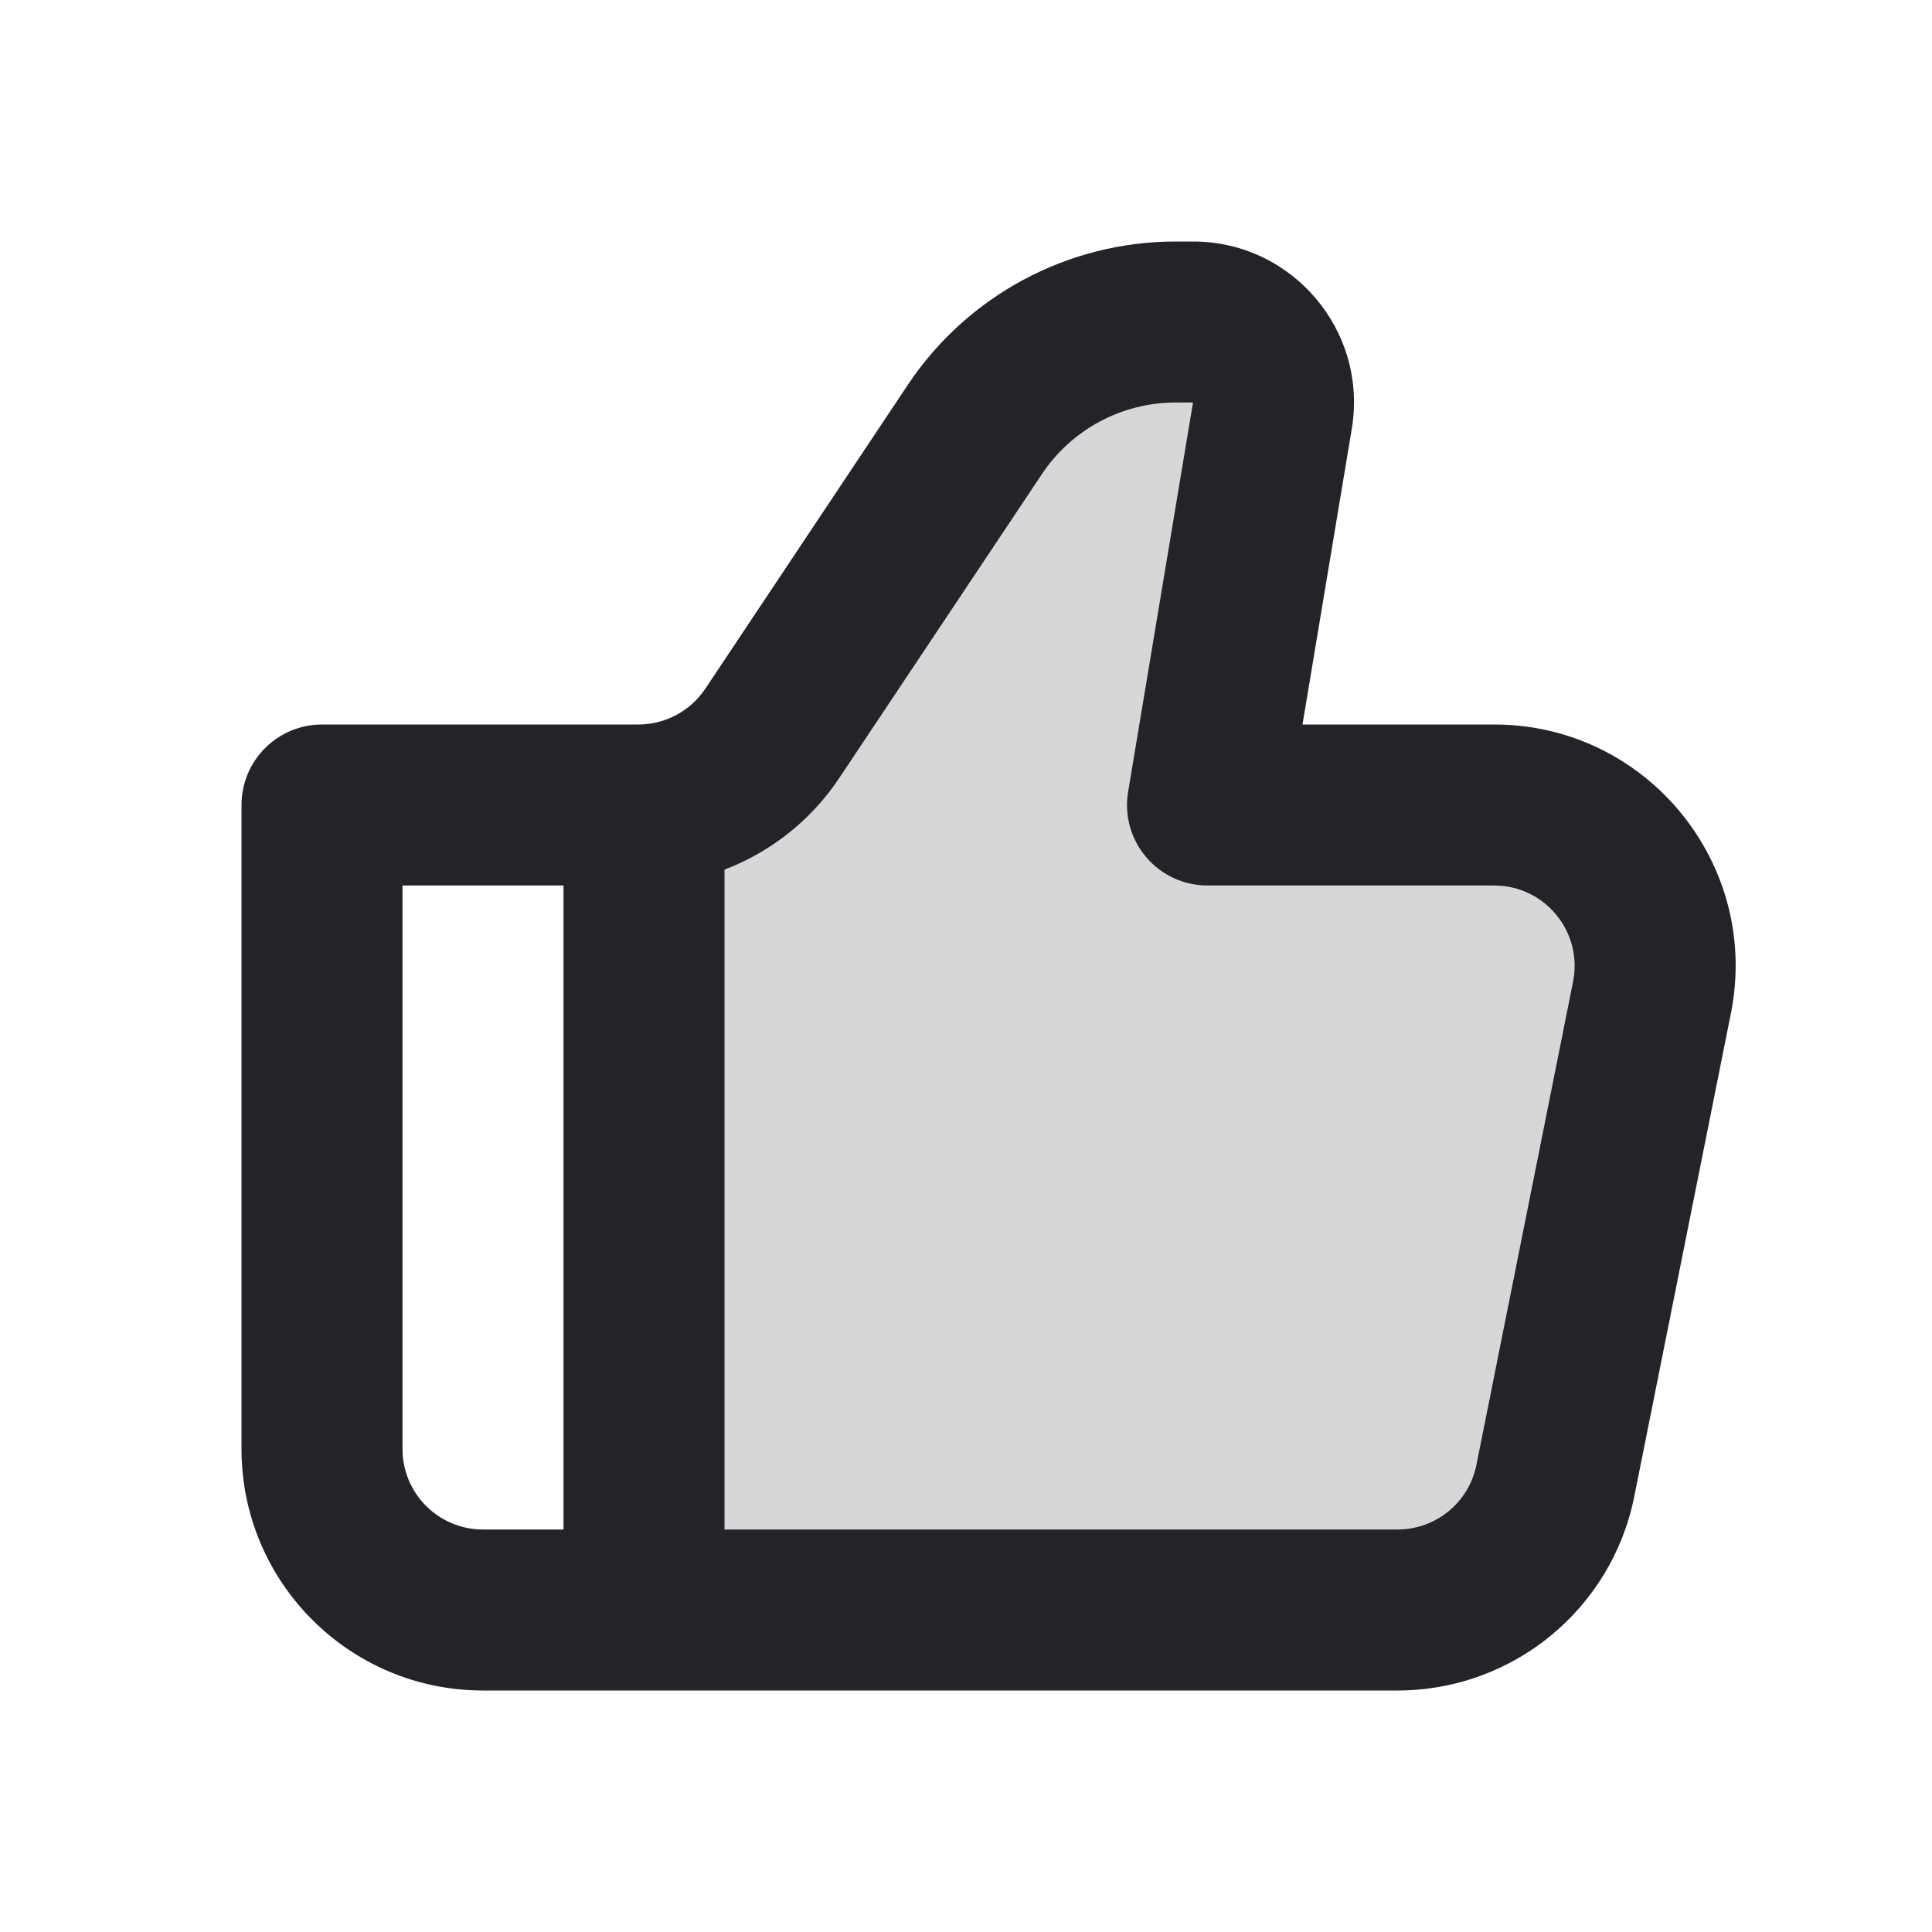 <svg width="24" height="24" viewBox="0 0 24 24" fill="none" xmlns="http://www.w3.org/2000/svg">
<g clip-path="url(#clip0)">
<path d="M17.36 20H8V10C8.625 10 9.208 9.688 9.555 9.168L12.11 5.336C12.666 4.501 13.603 4 14.606 4H14.82C15.438 4 15.908 4.555 15.806 5.164L15 10H18.561C19.823 10 20.769 11.155 20.522 12.392L19.322 18.392C19.135 19.327 18.314 20 17.36 20Z" fill="black" fill-opacity="0.16"/>
<path d="M15 10L14.014 9.836C13.965 10.126 14.047 10.422 14.237 10.646C14.427 10.871 14.706 11 15 11V10ZM4 10V9C3.448 9 3 9.448 3 10H4ZM20.522 12.392L21.502 12.588L20.522 12.392ZM6 21H17.36V19H6V21ZM18.561 9H15V11H18.561V9ZM15.986 10.164L16.792 5.329L14.82 5L14.014 9.836L15.986 10.164ZM14.82 3H14.606V5H14.82V3ZM11.277 4.781L8.762 8.555L10.426 9.664L12.942 5.891L11.277 4.781ZM7.93 9H4V11H7.93V9ZM3 10V18H5V10H3ZM20.302 18.588L21.502 12.588L19.541 12.196L18.341 18.196L20.302 18.588ZM8.762 8.555C8.576 8.833 8.264 9 7.93 9V11C8.933 11 9.87 10.499 10.426 9.664L8.762 8.555ZM16.792 5.329C16.996 4.11 16.055 3 14.82 3V5L14.82 5L16.792 5.329ZM18.561 11C19.192 11 19.665 11.577 19.541 12.196L21.502 12.588C21.873 10.732 20.454 9 18.561 9V11ZM17.36 21C18.791 21 20.022 19.991 20.302 18.588L18.341 18.196C18.248 18.664 17.837 19 17.36 19V21ZM14.606 3C13.268 3 12.019 3.668 11.277 4.781L12.942 5.891C13.312 5.334 13.937 5 14.606 5V3ZM6 19C5.448 19 5 18.552 5 18H3C3 19.657 4.343 21 6 21V19Z" fill="#242328"/>
<path d="M8 10V20" stroke="#242328" stroke-width="2"/>
</g>
<defs>
<clipPath id="clip0">
<rect width="24" height="24" fill="white" transform="translate(0)"/>
</clipPath>
</defs>
</svg>
